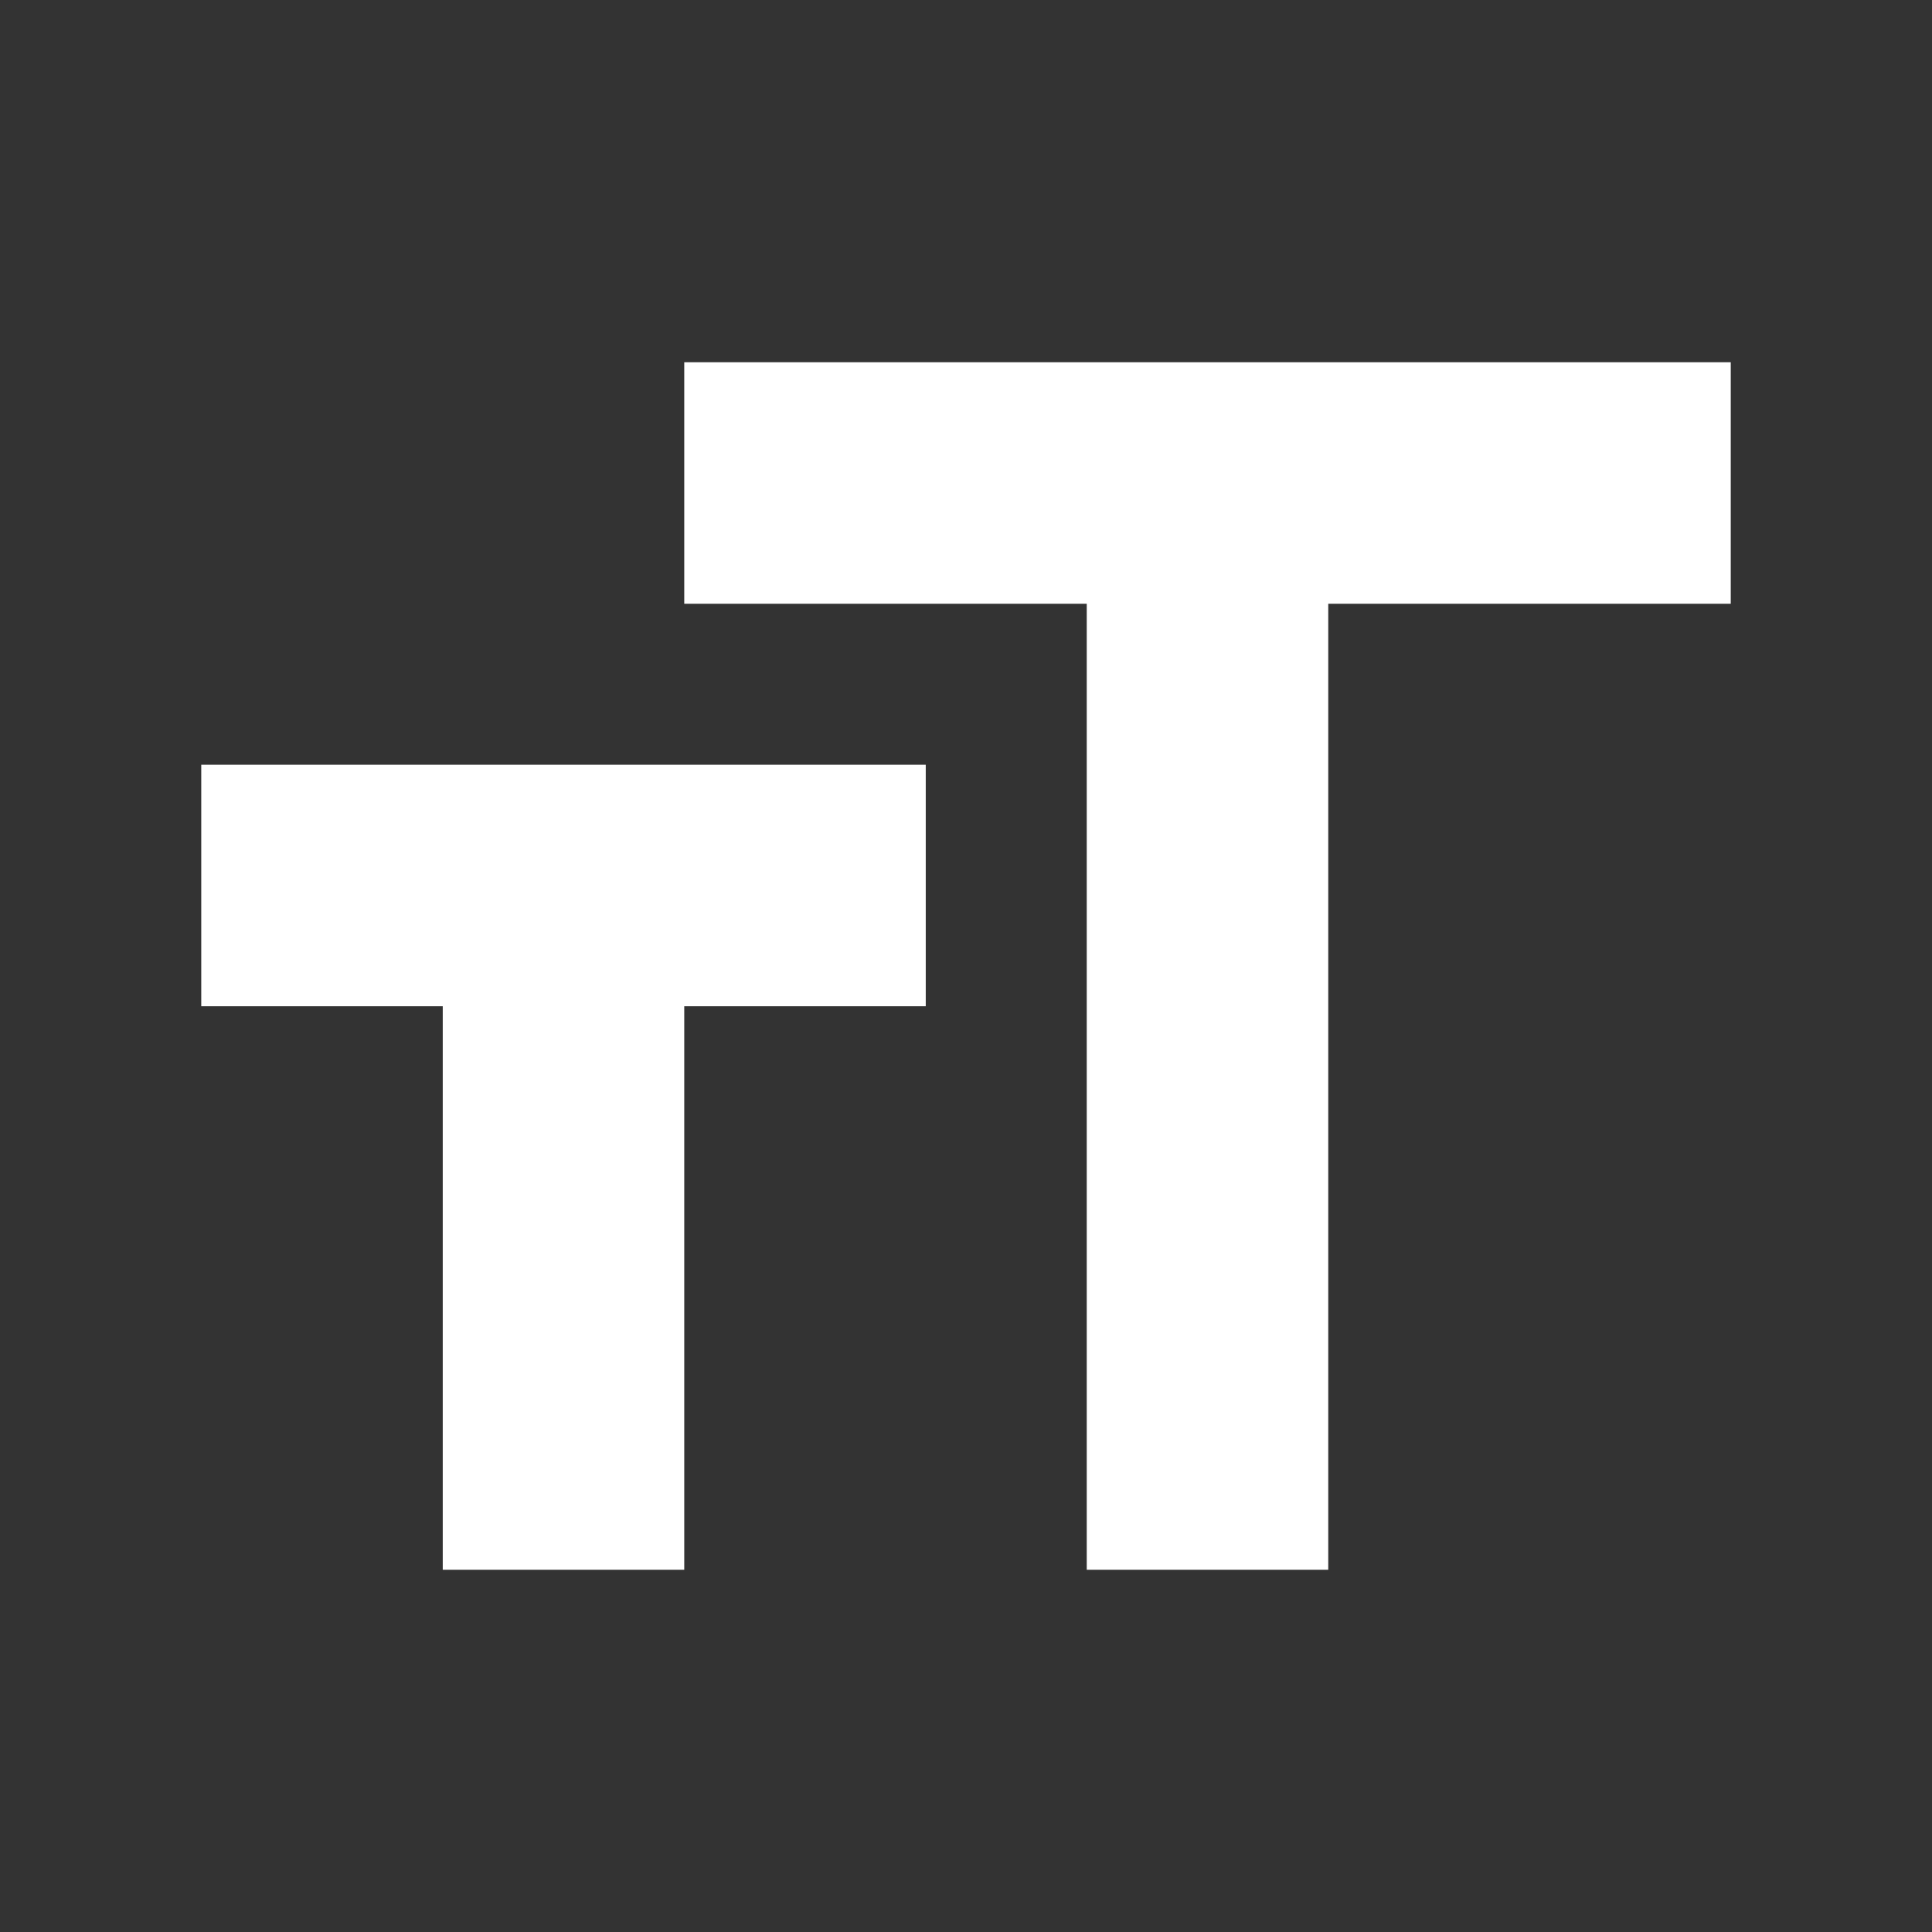 <svg width="24" height="24" viewBox="0 0 24 24" fill="none" xmlns="http://www.w3.org/2000/svg">
<rect x="0" y="0" width="24" height="24" fill="#333333" stroke="none"/>
<path fill-rule="evenodd" clip-rule="evenodd" d="M8.5 7.5V4.5H21.5V7.5H16.5V19.5H13.5V7.5H8.5ZM5.5 12.5H2.5V9.5H11.5V12.5H8.5V19.5H5.5V12.5Z" fill="white"/>
</svg>
